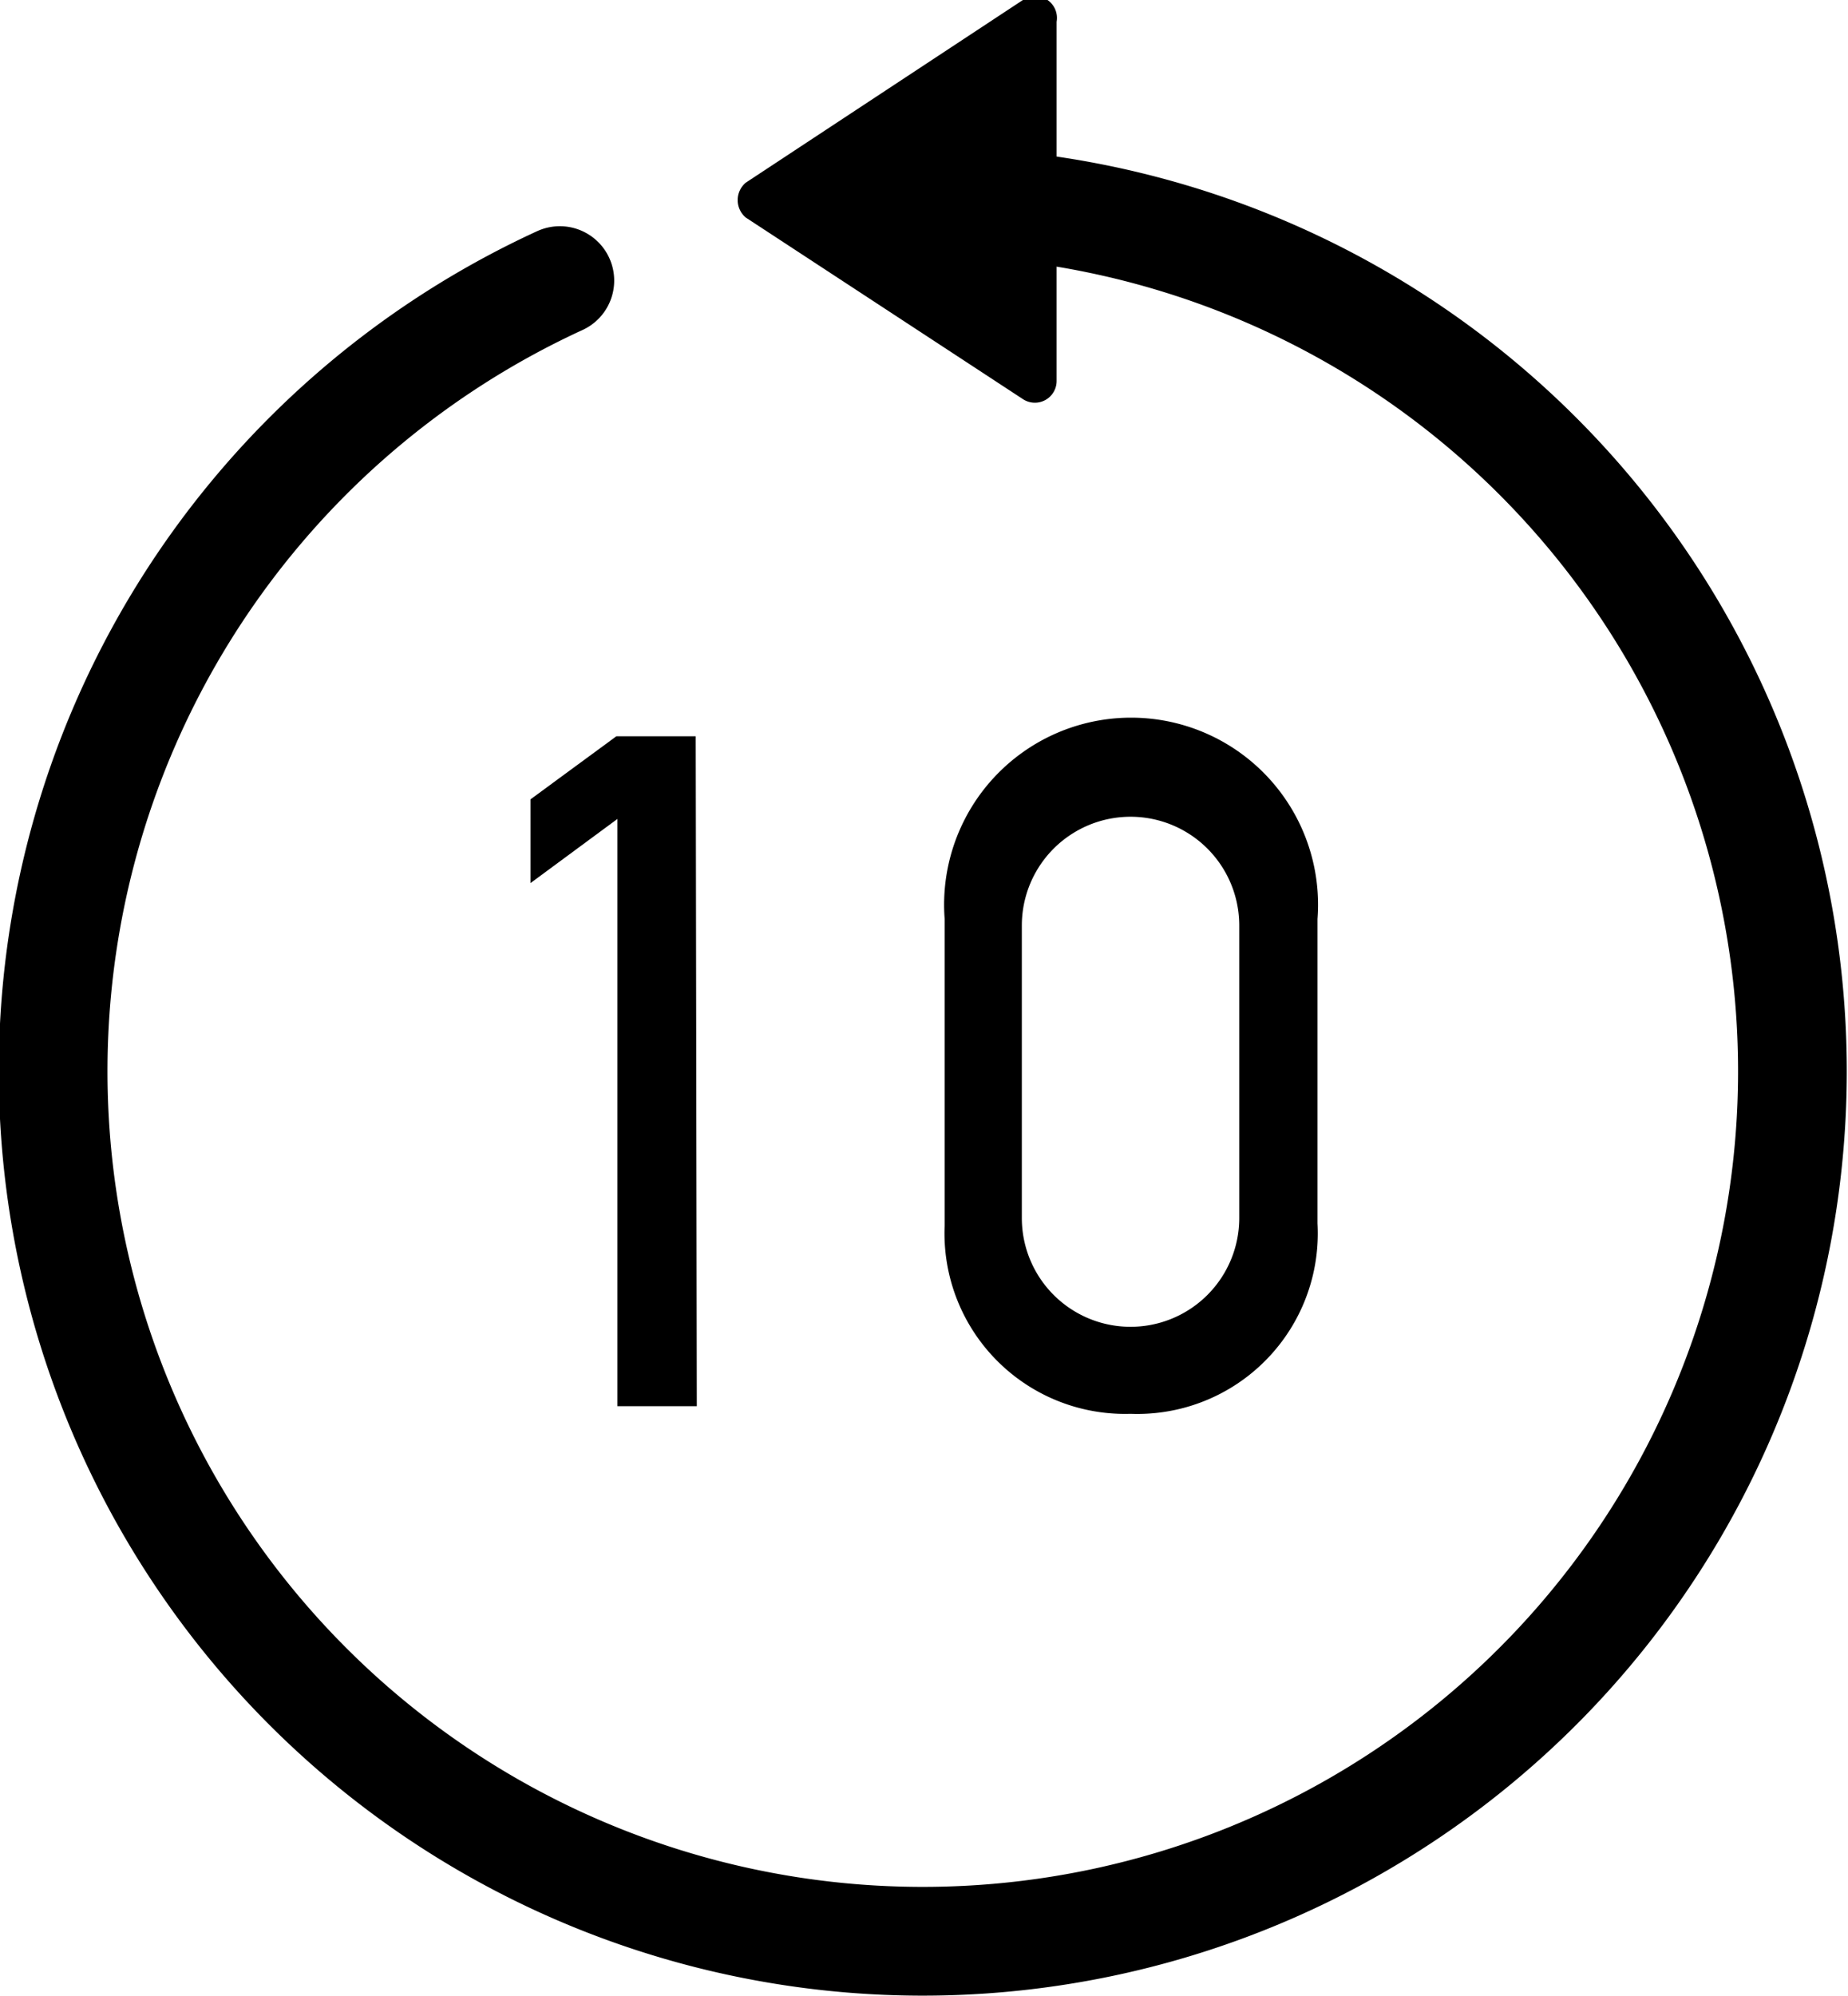 <svg xmlns="http://www.w3.org/2000/svg" viewBox="0 0 17 18.35"><defs><style>.cls-1{fill:none;stroke:#000;stroke-linecap:round;stroke-miterlimit:10;}</style></defs><title>Back</title><g id="Layer_2" data-name="Layer 2"><g id="Layer_1-2" data-name="Layer 1"><path class="cls-1" d="M5.15,2.58A8,8,0,1,0,8.5,1.85"/><path d="M6.86,1.68,9.41,0A.2.2,0,0,1,9.72.2V3.5a.2.2,0,0,1-.31.17L6.86,2A.21.21,0,0,1,6.86,1.68Z"/><path d="M6.41,12.93H5.68V7.53l-.8.59V7.35l.79-.58h.73Z"/><path d="M12.12,11.25A1.66,1.66,0,0,1,10.4,13a1.66,1.66,0,0,1-1.71-1.73V8.45a1.72,1.72,0,1,1,3.43,0ZM11.4,8.51a1,1,0,1,0-2,0V11.2a1,1,0,1,0,2,0Z"/></g></g></svg>